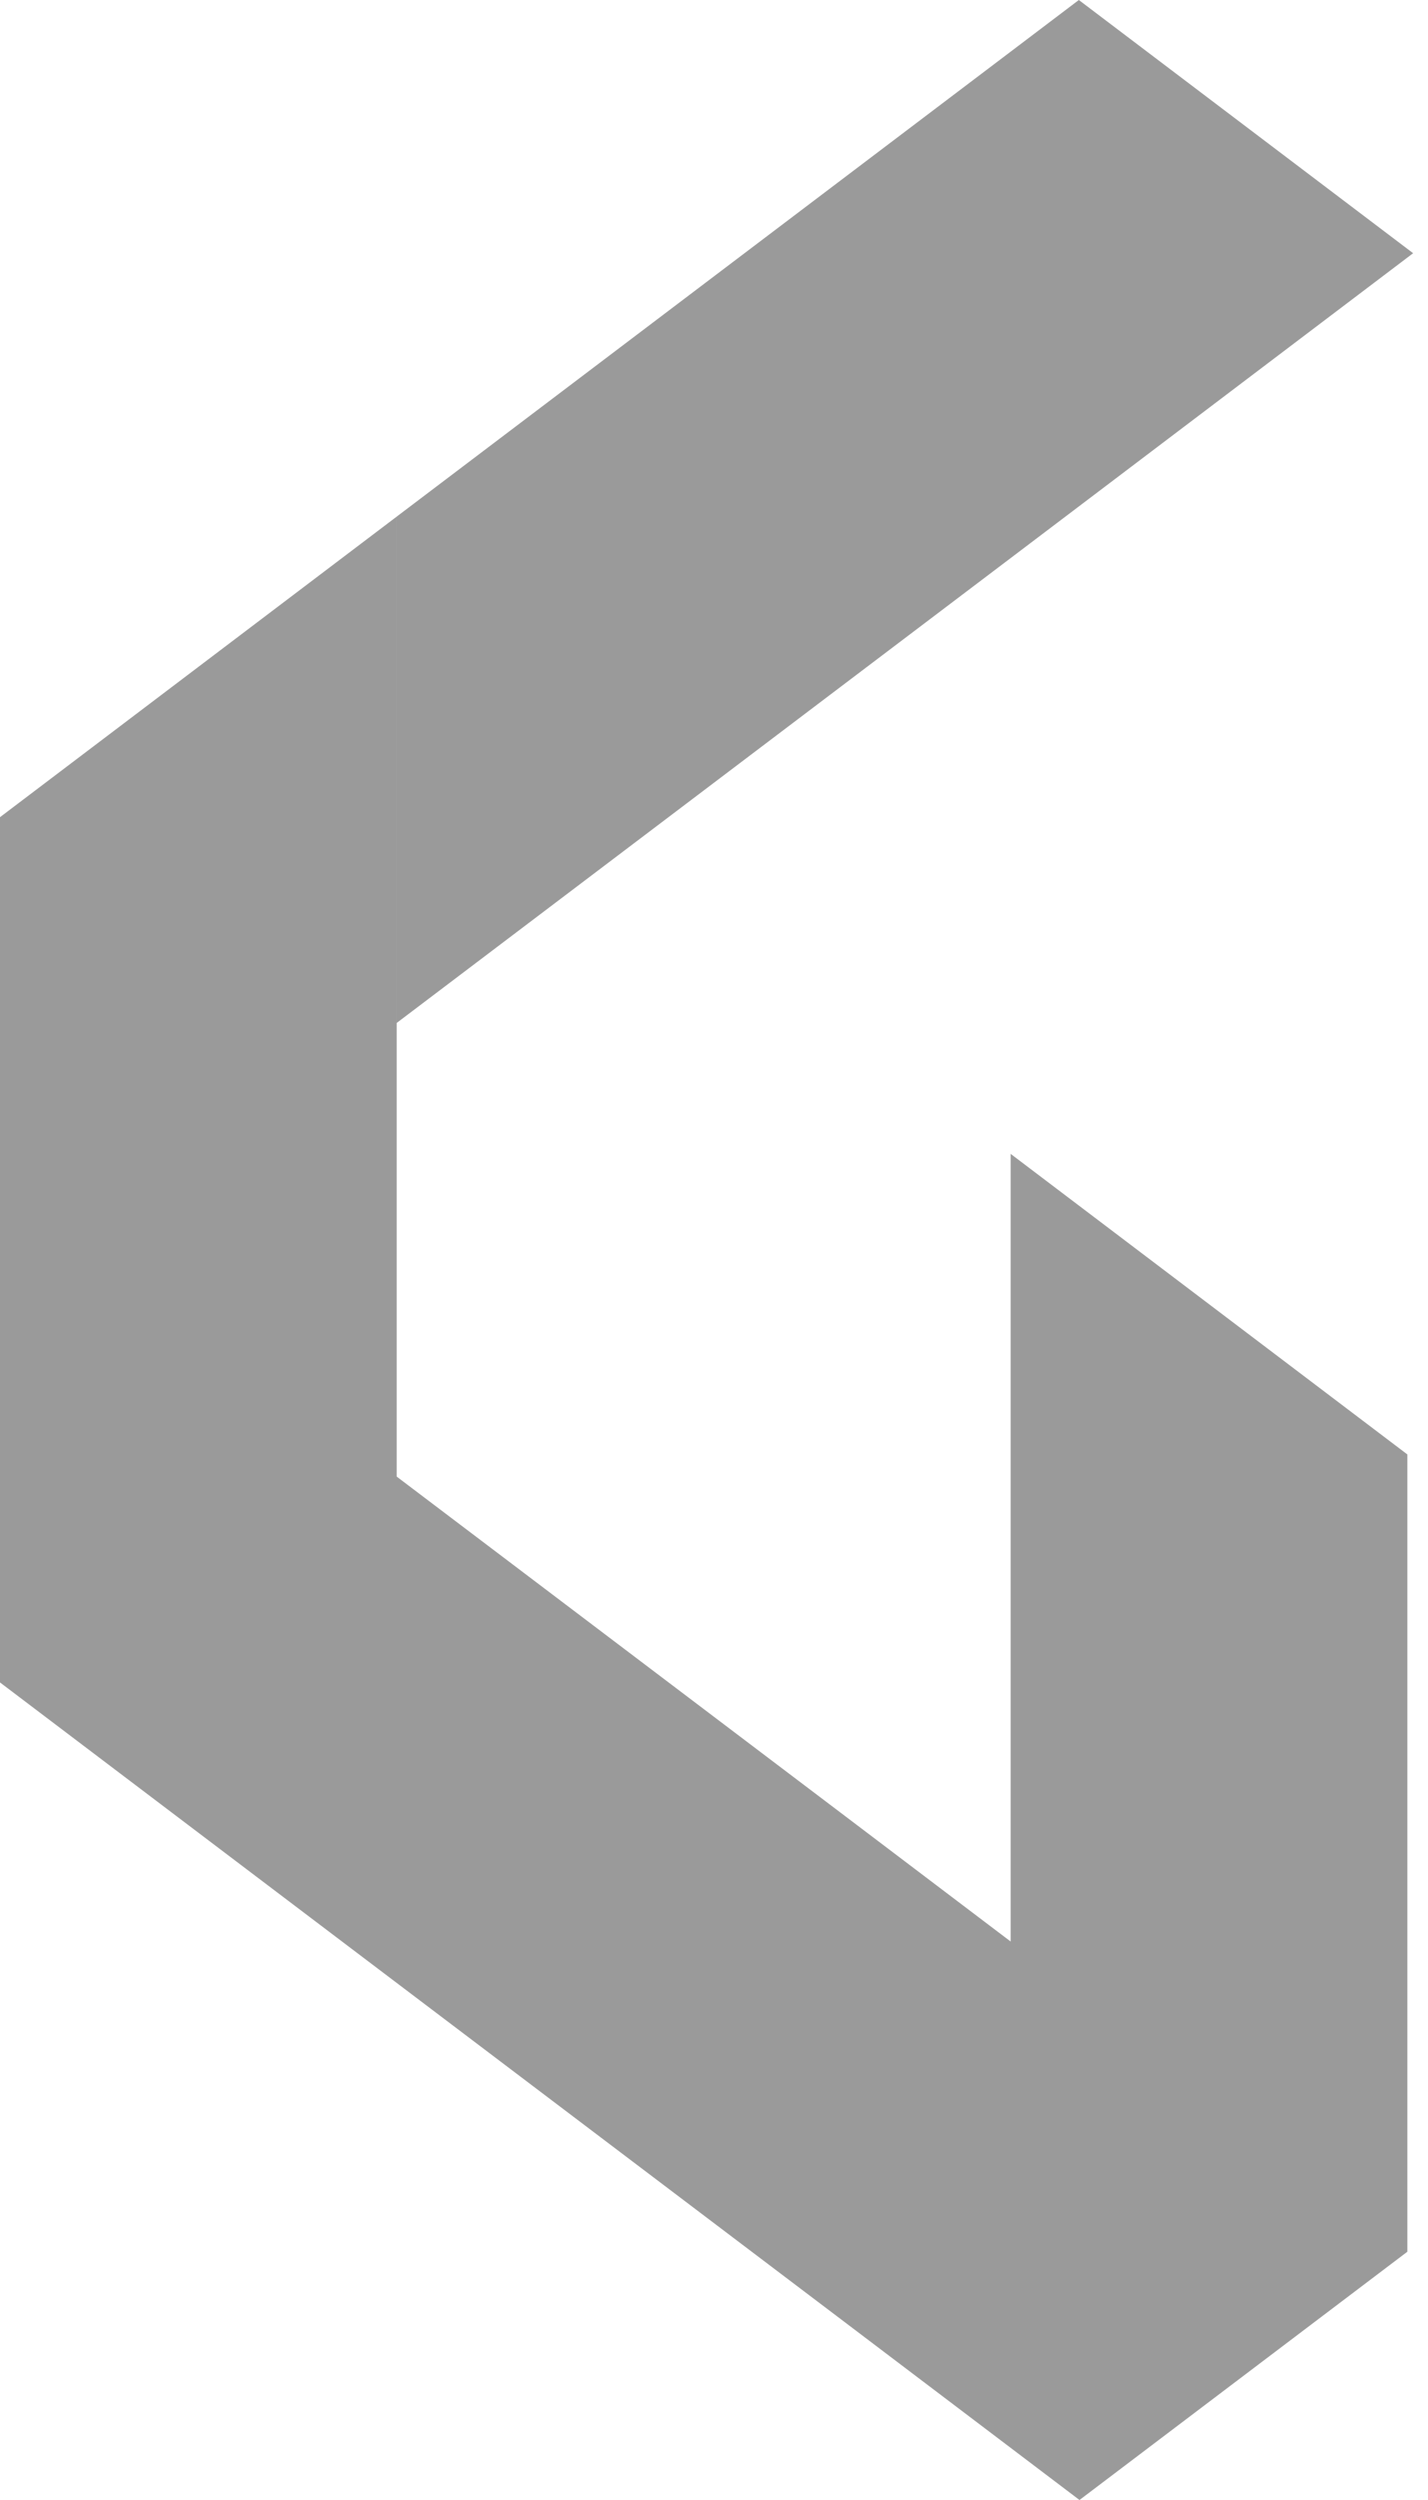 <svg width="76" height="133" viewBox="0 0 76 133" fill="none" xmlns="http://www.w3.org/2000/svg">
<path fill-rule="evenodd" clip-rule="evenodd" d="M75.208 13.471L54.124 29.436L21.114 54.42V27.483L54.124 2.494L57.417 0L75.208 13.471ZM21.113 78.555L21.113 27.484L0 43.474V62.569V62.57V89.506L18.573 103.569L44.727 123.363L57.452 133L74.901 119.792L74.902 119.792L74.901 119.792V77.376L53.788 61.386V103.289L44.727 96.426L21.113 78.555Z" fill="#9A9A9A"/>
</svg>
